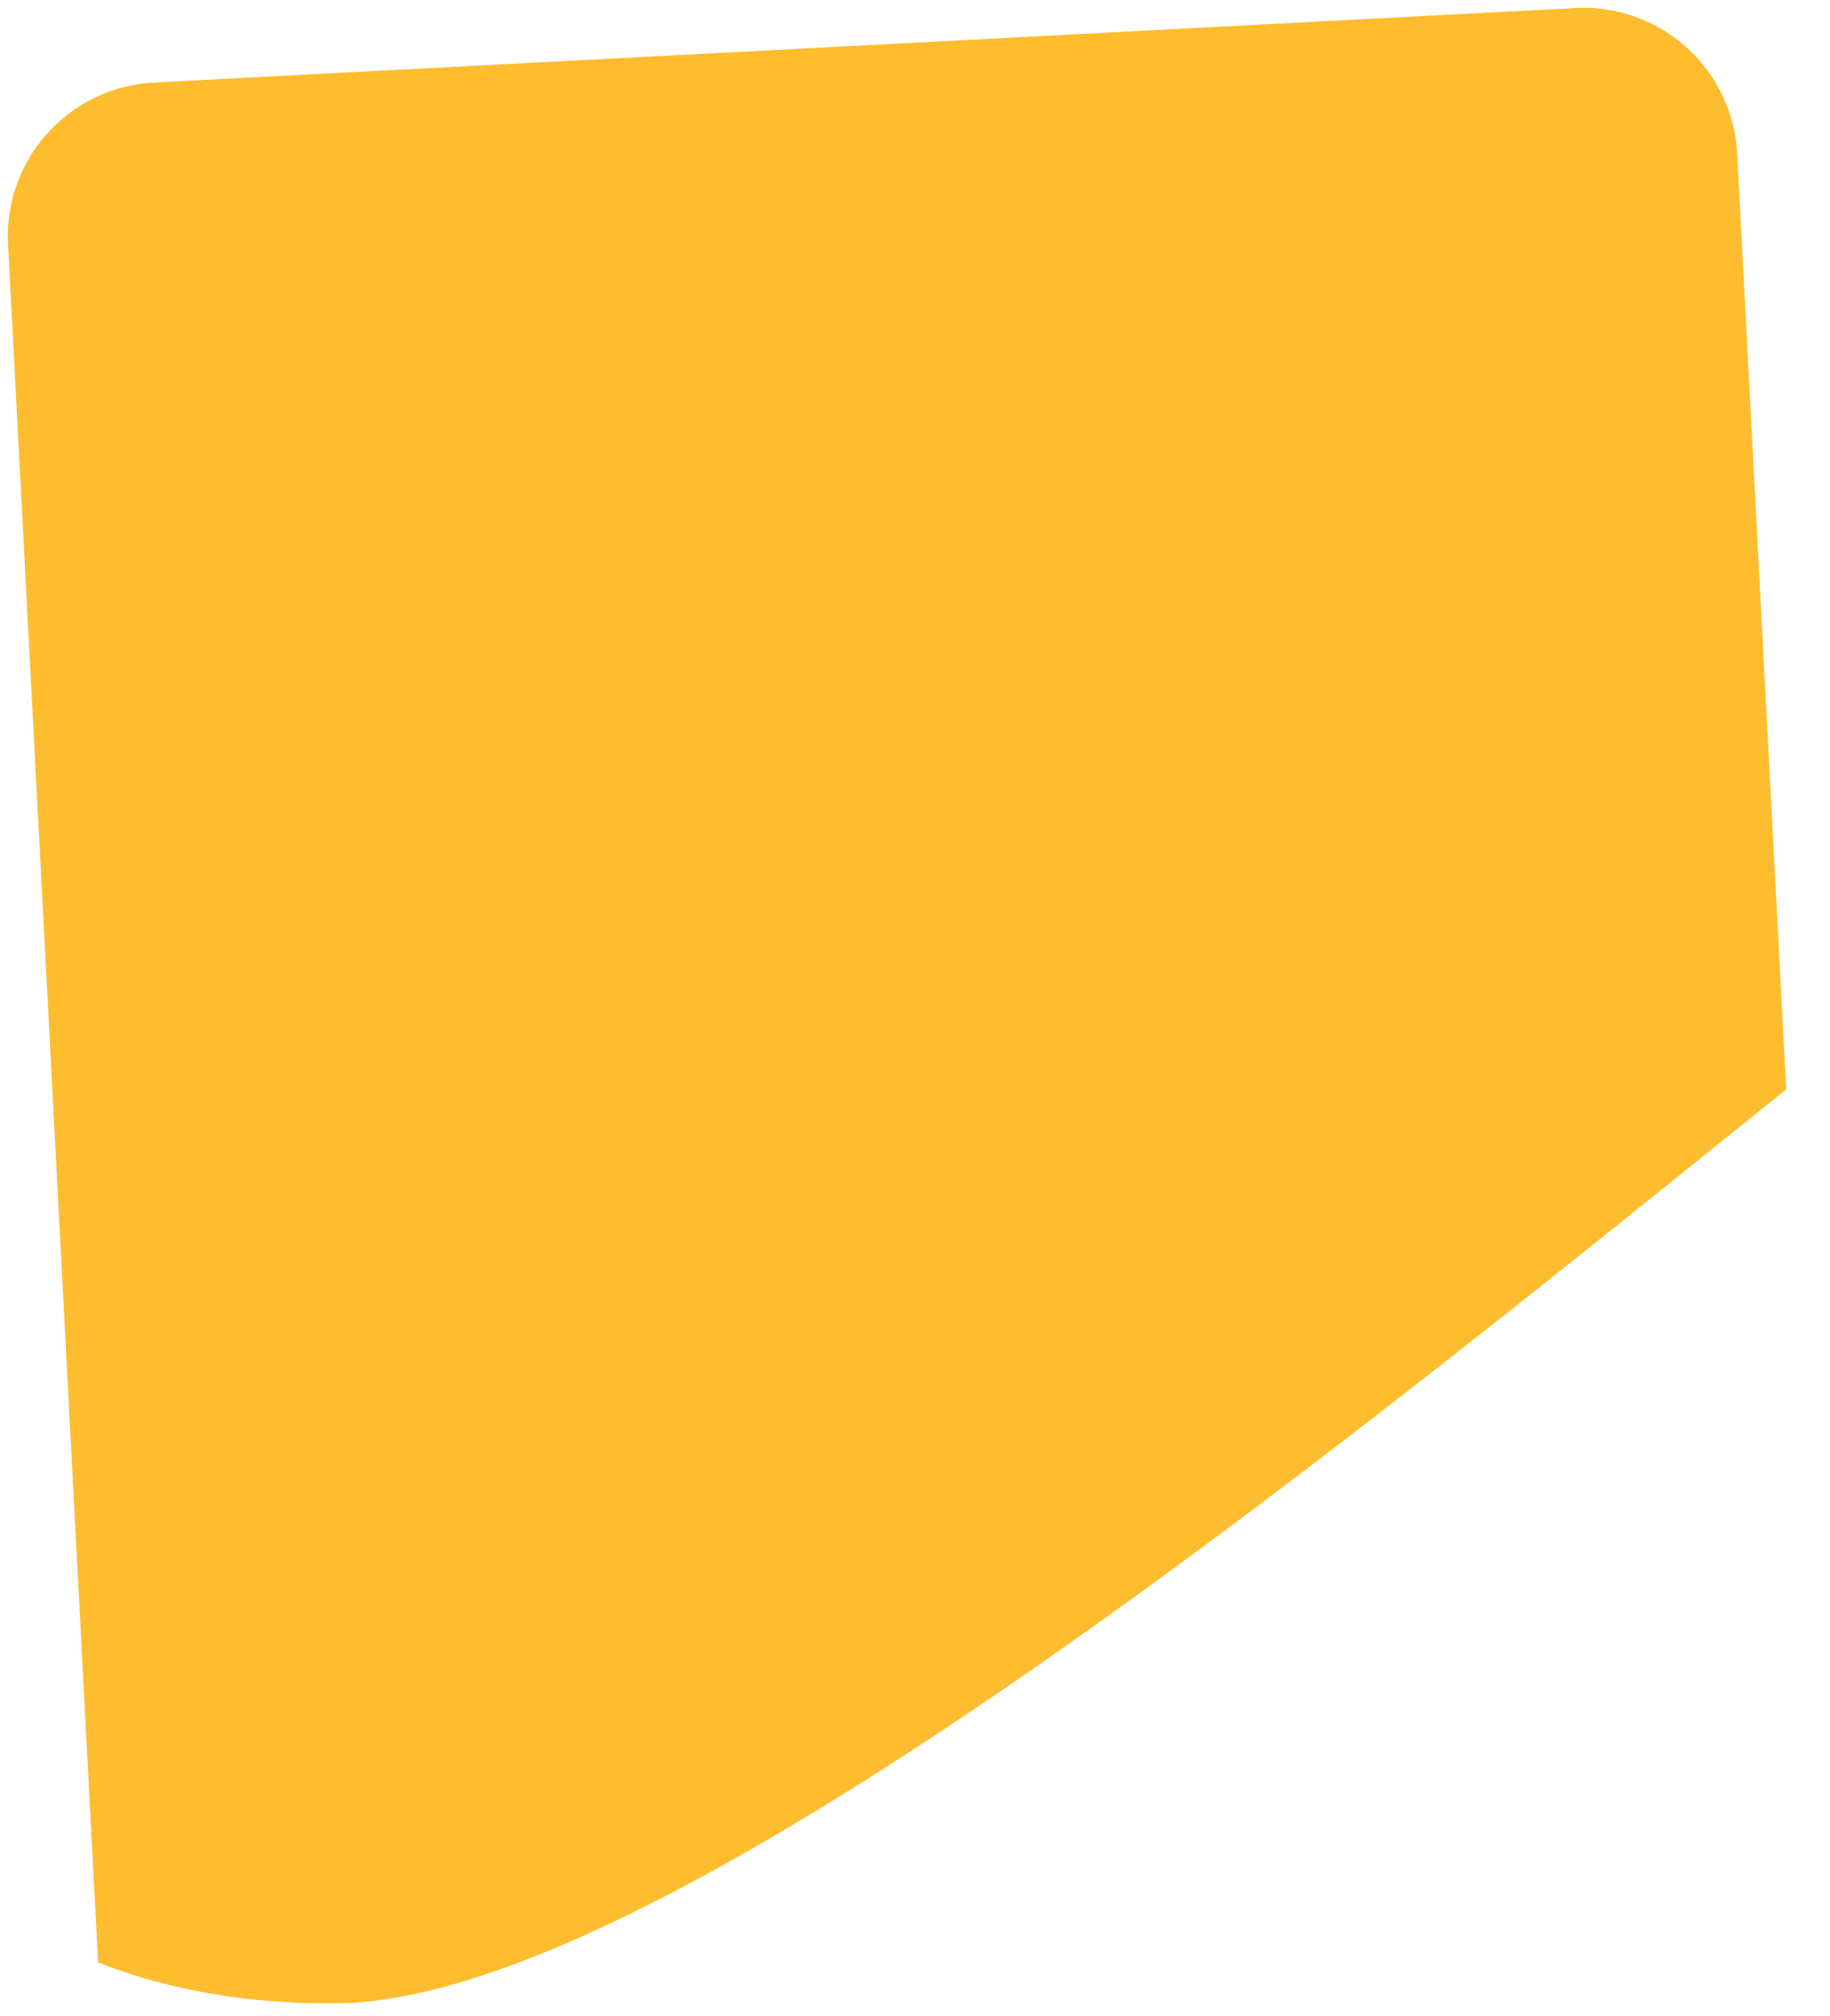 <svg xmlns="http://www.w3.org/2000/svg" width="460.847" height="507.655" viewBox="0 0 460.847 507.655">
  <g id="Group_79" data-name="Group 79" transform="translate(-60.753 -38.737) rotate(-3)">
    <path id="Path_315" data-name="Path 315" d="M493.483,103.414a38.761,38.761,0,0,0-38.758-38.761H96.206a38.761,38.761,0,0,0-38.758,38.761V536.657c16.286,7.388,35.983,12.461,59.784,13.432C202.08,553.553,389.6,414.059,493.483,339.366Z" transform="translate(0 0)" fill="#febc2f"/>
  </g>
</svg>
